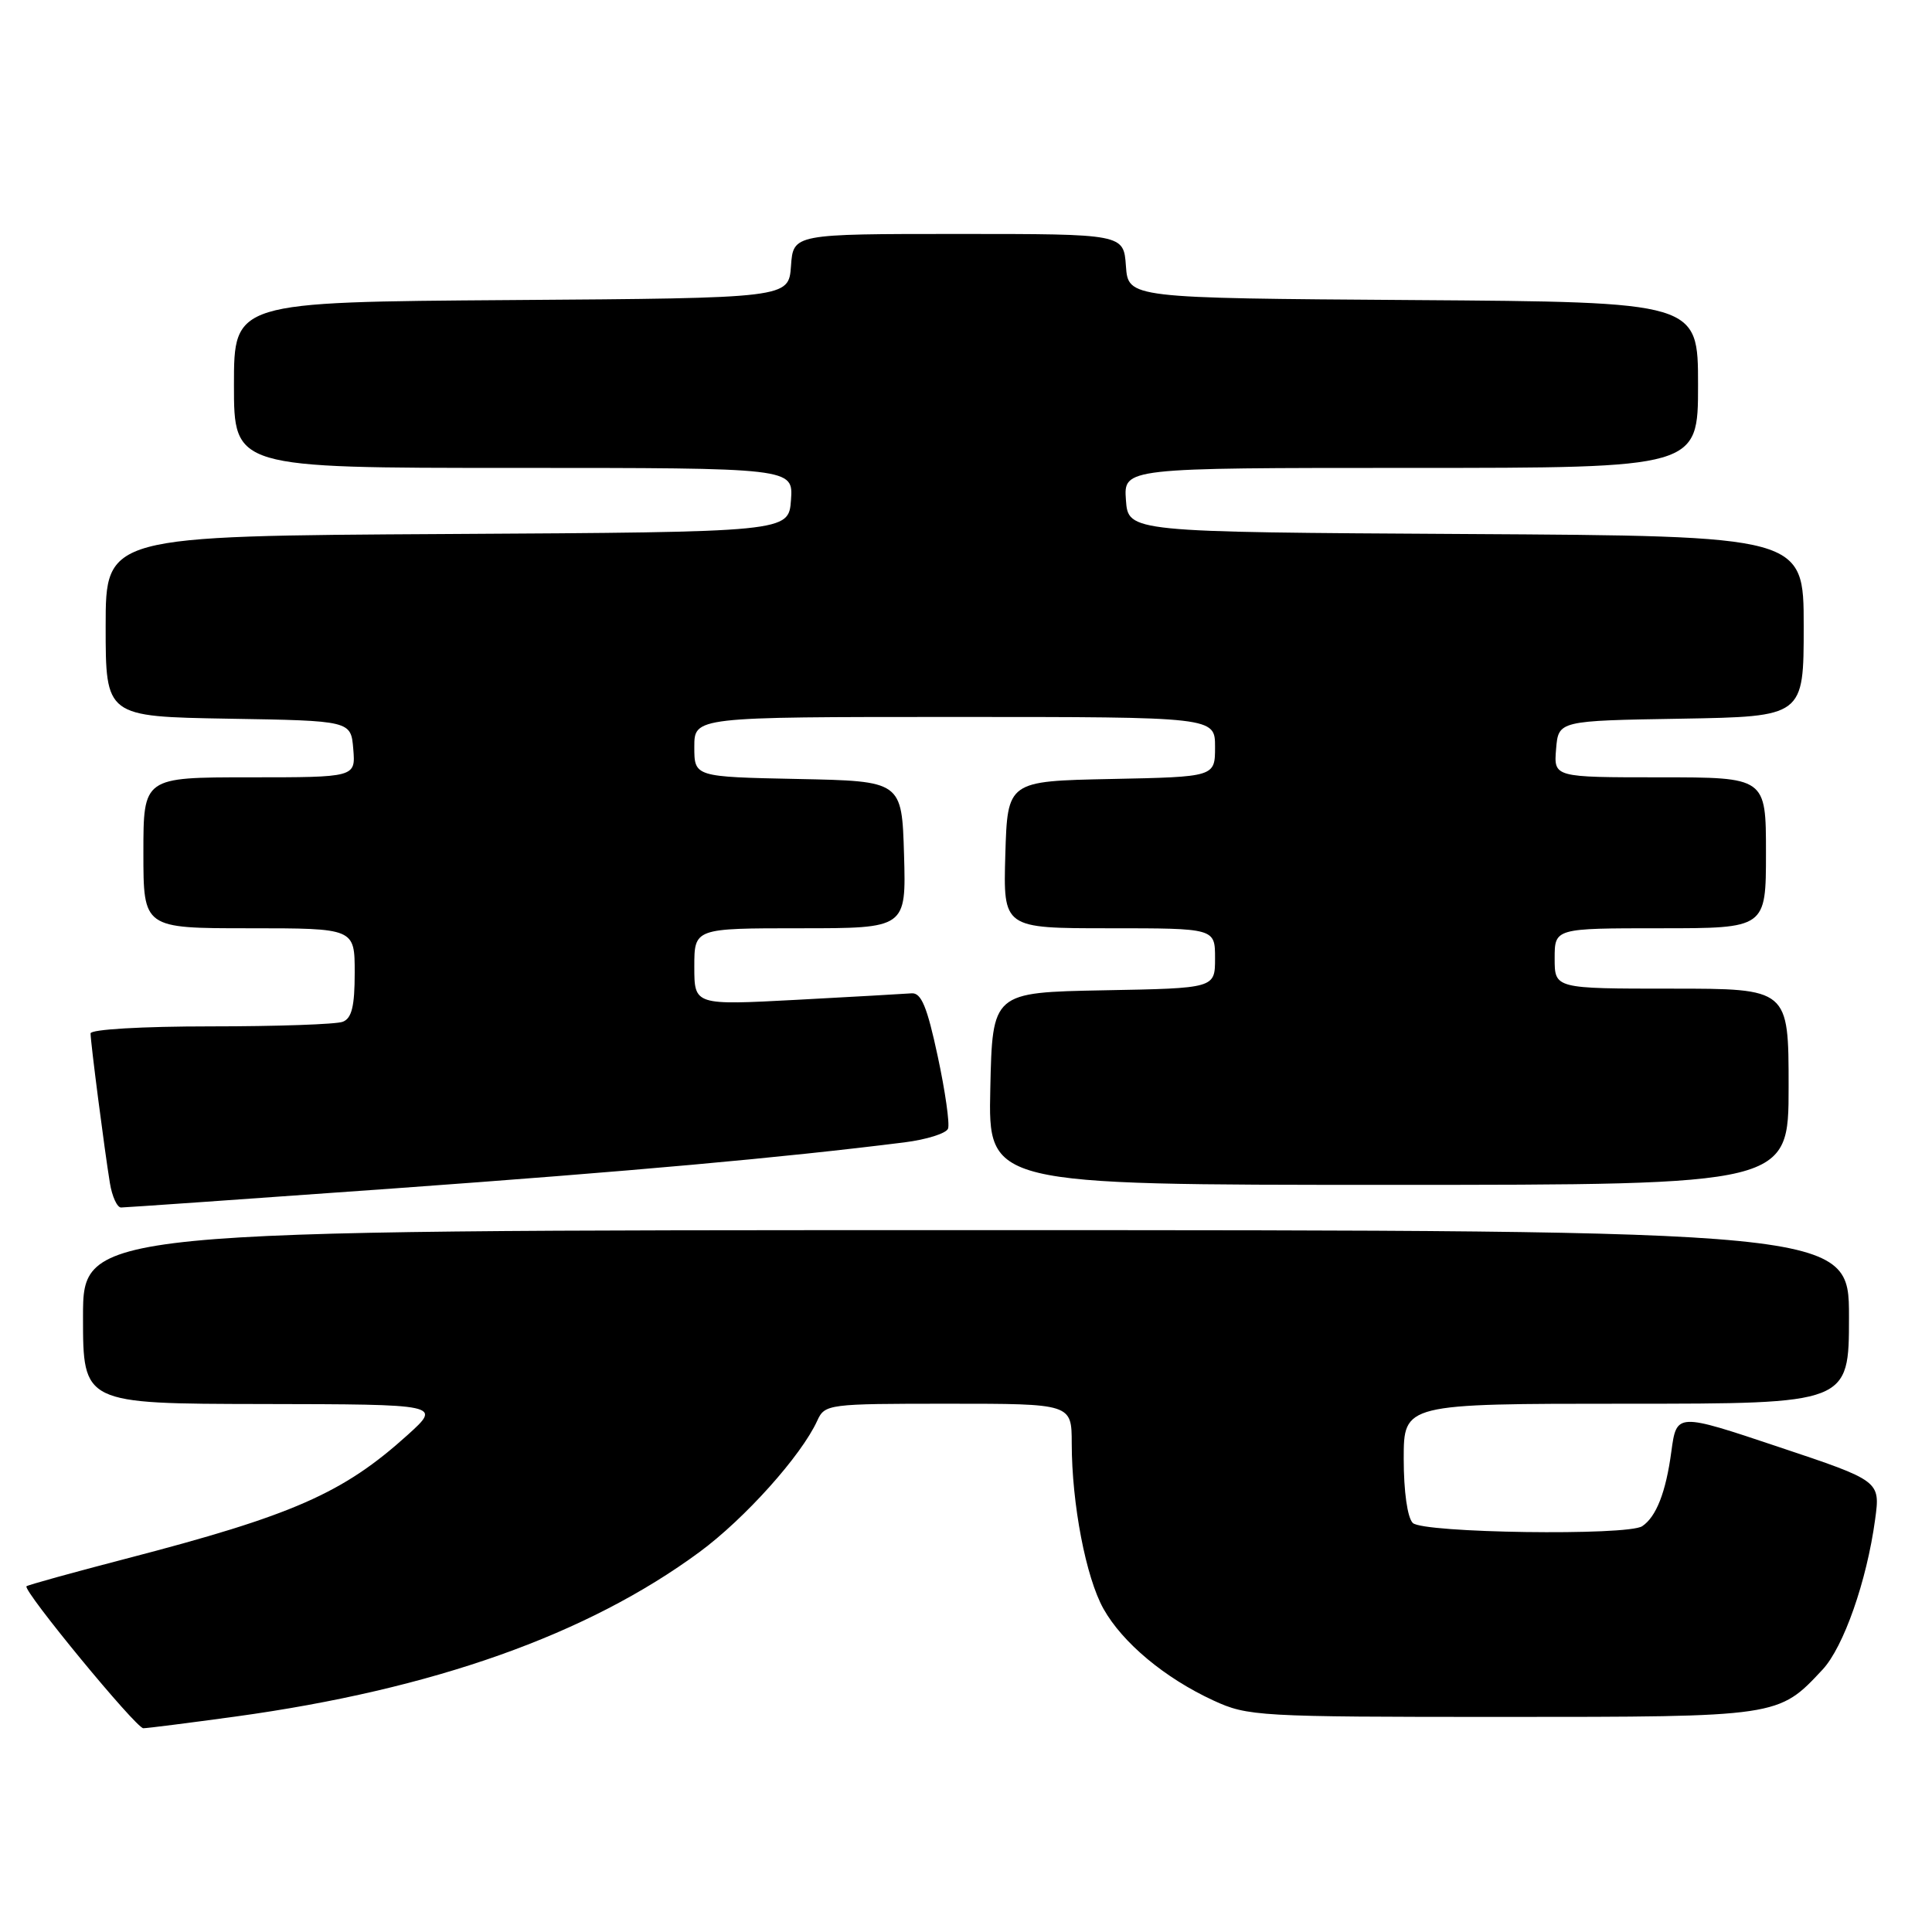 <?xml version="1.0" encoding="UTF-8" standalone="no"?>
<!DOCTYPE svg PUBLIC "-//W3C//DTD SVG 1.1//EN" "http://www.w3.org/Graphics/SVG/1.1/DTD/svg11.dtd" >
<svg xmlns="http://www.w3.org/2000/svg" xmlns:xlink="http://www.w3.org/1999/xlink" version="1.1" viewBox="0 0 256 256">
 <g >
 <path fill="currentColor"
d=" M 31.22 227.45 C 57.40 223.85 77.82 216.61 92.69 205.65 C 98.68 201.24 106.18 192.88 108.29 188.25 C 109.30 186.05 109.69 186.00 125.66 186.00 C 142.00 186.00 142.00 186.00 142.01 191.25 C 142.02 199.31 143.89 209.02 146.22 213.18 C 148.75 217.68 154.34 222.35 160.78 225.32 C 165.33 227.42 166.68 227.50 199.00 227.50 C 235.73 227.50 235.64 227.51 241.49 221.24 C 244.28 218.26 247.36 209.48 248.46 201.36 C 249.16 196.23 249.16 196.23 235.66 191.72 C 222.16 187.20 222.16 187.20 221.46 192.35 C 220.74 197.73 219.46 200.99 217.60 202.23 C 215.67 203.52 188.54 203.14 187.20 201.80 C 186.49 201.09 186.00 197.64 186.00 193.30 C 186.00 186.00 186.00 186.00 215.50 186.00 C 245.00 186.00 245.00 186.00 245.00 174.50 C 245.00 163.00 245.00 163.00 128.00 163.00 C 11.00 163.00 11.00 163.00 11.00 174.50 C 11.00 186.00 11.00 186.00 34.75 186.04 C 58.50 186.08 58.50 186.08 54.01 190.14 C 45.45 197.87 38.81 200.79 16.64 206.55 C 9.56 208.39 3.66 210.03 3.51 210.19 C 3.01 210.76 18.03 229.00 18.99 229.00 C 19.51 229.00 25.01 228.30 31.22 227.45 Z  M 52.24 157.47 C 83.71 155.20 103.46 153.42 119.84 151.37 C 122.78 151.00 125.38 150.18 125.62 149.55 C 125.86 148.91 125.25 144.59 124.25 139.95 C 122.85 133.40 122.07 131.53 120.80 131.62 C 119.90 131.69 113.06 132.08 105.58 132.48 C 92.00 133.20 92.00 133.20 92.00 128.10 C 92.00 123.00 92.00 123.00 106.04 123.00 C 120.07 123.00 120.07 123.00 119.79 113.25 C 119.50 103.50 119.50 103.50 105.75 103.22 C 92.00 102.94 92.00 102.94 92.00 98.97 C 92.00 95.00 92.00 95.00 126.50 95.00 C 161.00 95.00 161.00 95.00 161.00 98.97 C 161.00 102.94 161.00 102.94 147.25 103.22 C 133.50 103.50 133.50 103.50 133.21 113.25 C 132.93 123.00 132.93 123.00 146.96 123.00 C 161.00 123.00 161.00 123.00 161.00 126.97 C 161.00 130.95 161.00 130.95 146.25 131.22 C 131.50 131.50 131.50 131.50 131.22 144.25 C 130.94 157.00 130.94 157.00 183.97 157.00 C 237.00 157.00 237.00 157.00 237.00 144.00 C 237.00 131.00 237.00 131.00 221.50 131.00 C 206.00 131.00 206.00 131.00 206.00 127.00 C 206.00 123.00 206.00 123.00 220.00 123.00 C 234.00 123.00 234.00 123.00 234.00 113.00 C 234.00 103.00 234.00 103.00 219.94 103.00 C 205.88 103.00 205.88 103.00 206.19 99.25 C 206.50 95.50 206.50 95.50 222.75 95.23 C 239.00 94.95 239.00 94.95 239.00 82.99 C 239.00 71.02 239.00 71.02 194.25 70.76 C 149.50 70.50 149.50 70.50 149.19 66.25 C 148.89 62.00 148.89 62.00 186.94 62.00 C 225.00 62.00 225.00 62.00 225.00 51.01 C 225.00 40.02 225.00 40.02 187.25 39.76 C 149.50 39.50 149.50 39.50 149.19 35.25 C 148.89 31.00 148.89 31.00 127.00 31.00 C 105.11 31.00 105.11 31.00 104.81 35.25 C 104.50 39.50 104.50 39.50 67.75 39.76 C 31.00 40.02 31.00 40.02 31.00 51.01 C 31.00 62.00 31.00 62.00 68.06 62.00 C 105.11 62.00 105.11 62.00 104.81 66.25 C 104.50 70.50 104.50 70.50 59.25 70.76 C 14.00 71.02 14.00 71.02 14.00 82.99 C 14.00 94.95 14.00 94.95 30.25 95.23 C 46.50 95.50 46.50 95.50 46.81 99.25 C 47.12 103.00 47.12 103.00 33.06 103.00 C 19.00 103.00 19.00 103.00 19.00 113.00 C 19.00 123.00 19.00 123.00 33.00 123.00 C 47.00 123.00 47.00 123.00 47.00 128.89 C 47.00 133.34 46.61 134.93 45.42 135.39 C 44.55 135.73 36.67 136.00 27.92 136.00 C 18.80 136.00 12.00 136.40 12.00 136.93 C 12.00 138.10 13.85 152.42 14.56 156.75 C 14.85 158.54 15.52 160.00 16.04 160.00 C 16.56 160.00 32.85 158.86 52.24 157.47 Z "/>
</g>
</svg>
